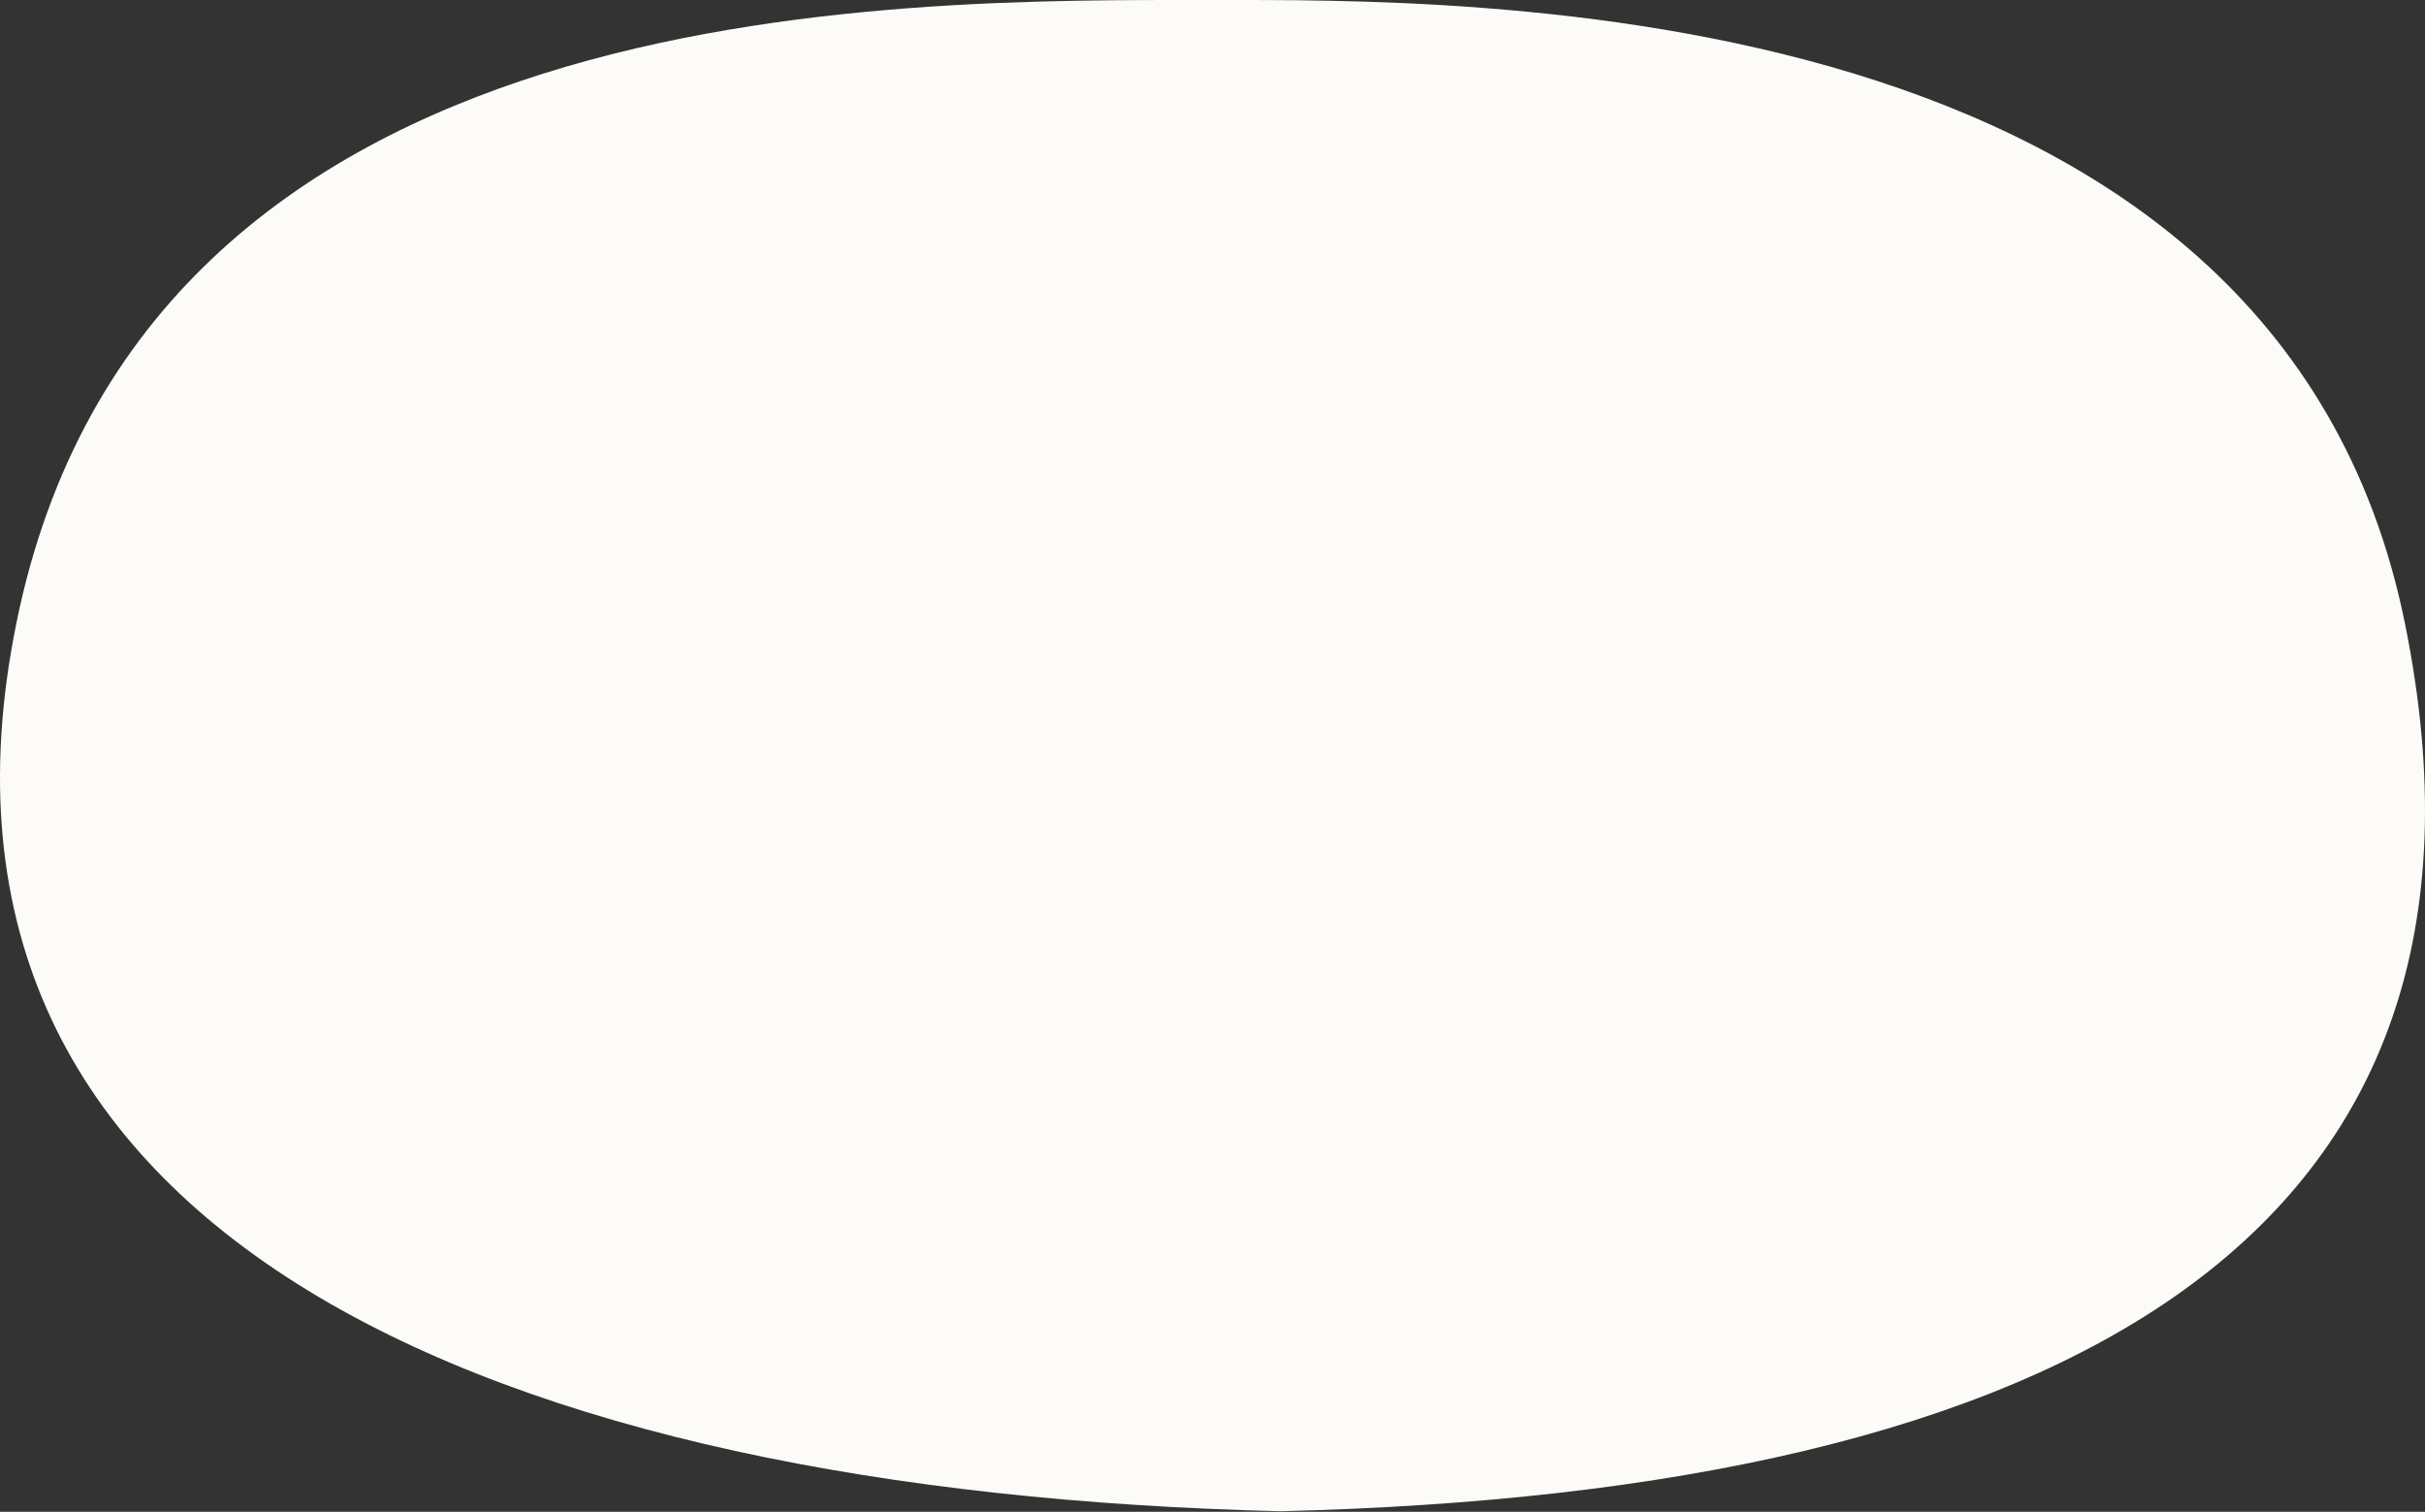 <?xml version="1.0" encoding="UTF-8"?>
<svg width="757px" height="472px" viewBox="0 0 757 472" version="1.1" xmlns="http://www.w3.org/2000/svg" xmlns:xlink="http://www.w3.org/1999/xlink">
    <rect x="0" y="0" width="757" height="472" fill="#333333" stroke="none"/>
    <!-- Generator: Sketch 44.1 (41455) - http://www.bohemiancoding.com/sketch -->
    <title>Fill 1</title>
    <desc>Created with Sketch.</desc>
    <defs></defs>
    <g id="Desktop" stroke="none" stroke-width="1" fill="none" fill-rule="evenodd">
        <g id="Marketing-desktop-–-About" transform="translate(-321, -457)" fill="#FCFBF7">
            <g id="Bubble-intro" transform="translate(115, 271)">
                <path d="M584.5,186.005 C661.999,186.005 916.78,182.317 956.765,380.789 C995.552,572.24 850.345,651.96 605.722,657.822 C361.1,651.96 172.281,572.244 211.069,380.789 C251.054,182.317 485.394,186.005 584.5,186.005 Z" id="Fill-1"></path>
            </g>
        </g>
    </g>
</svg>